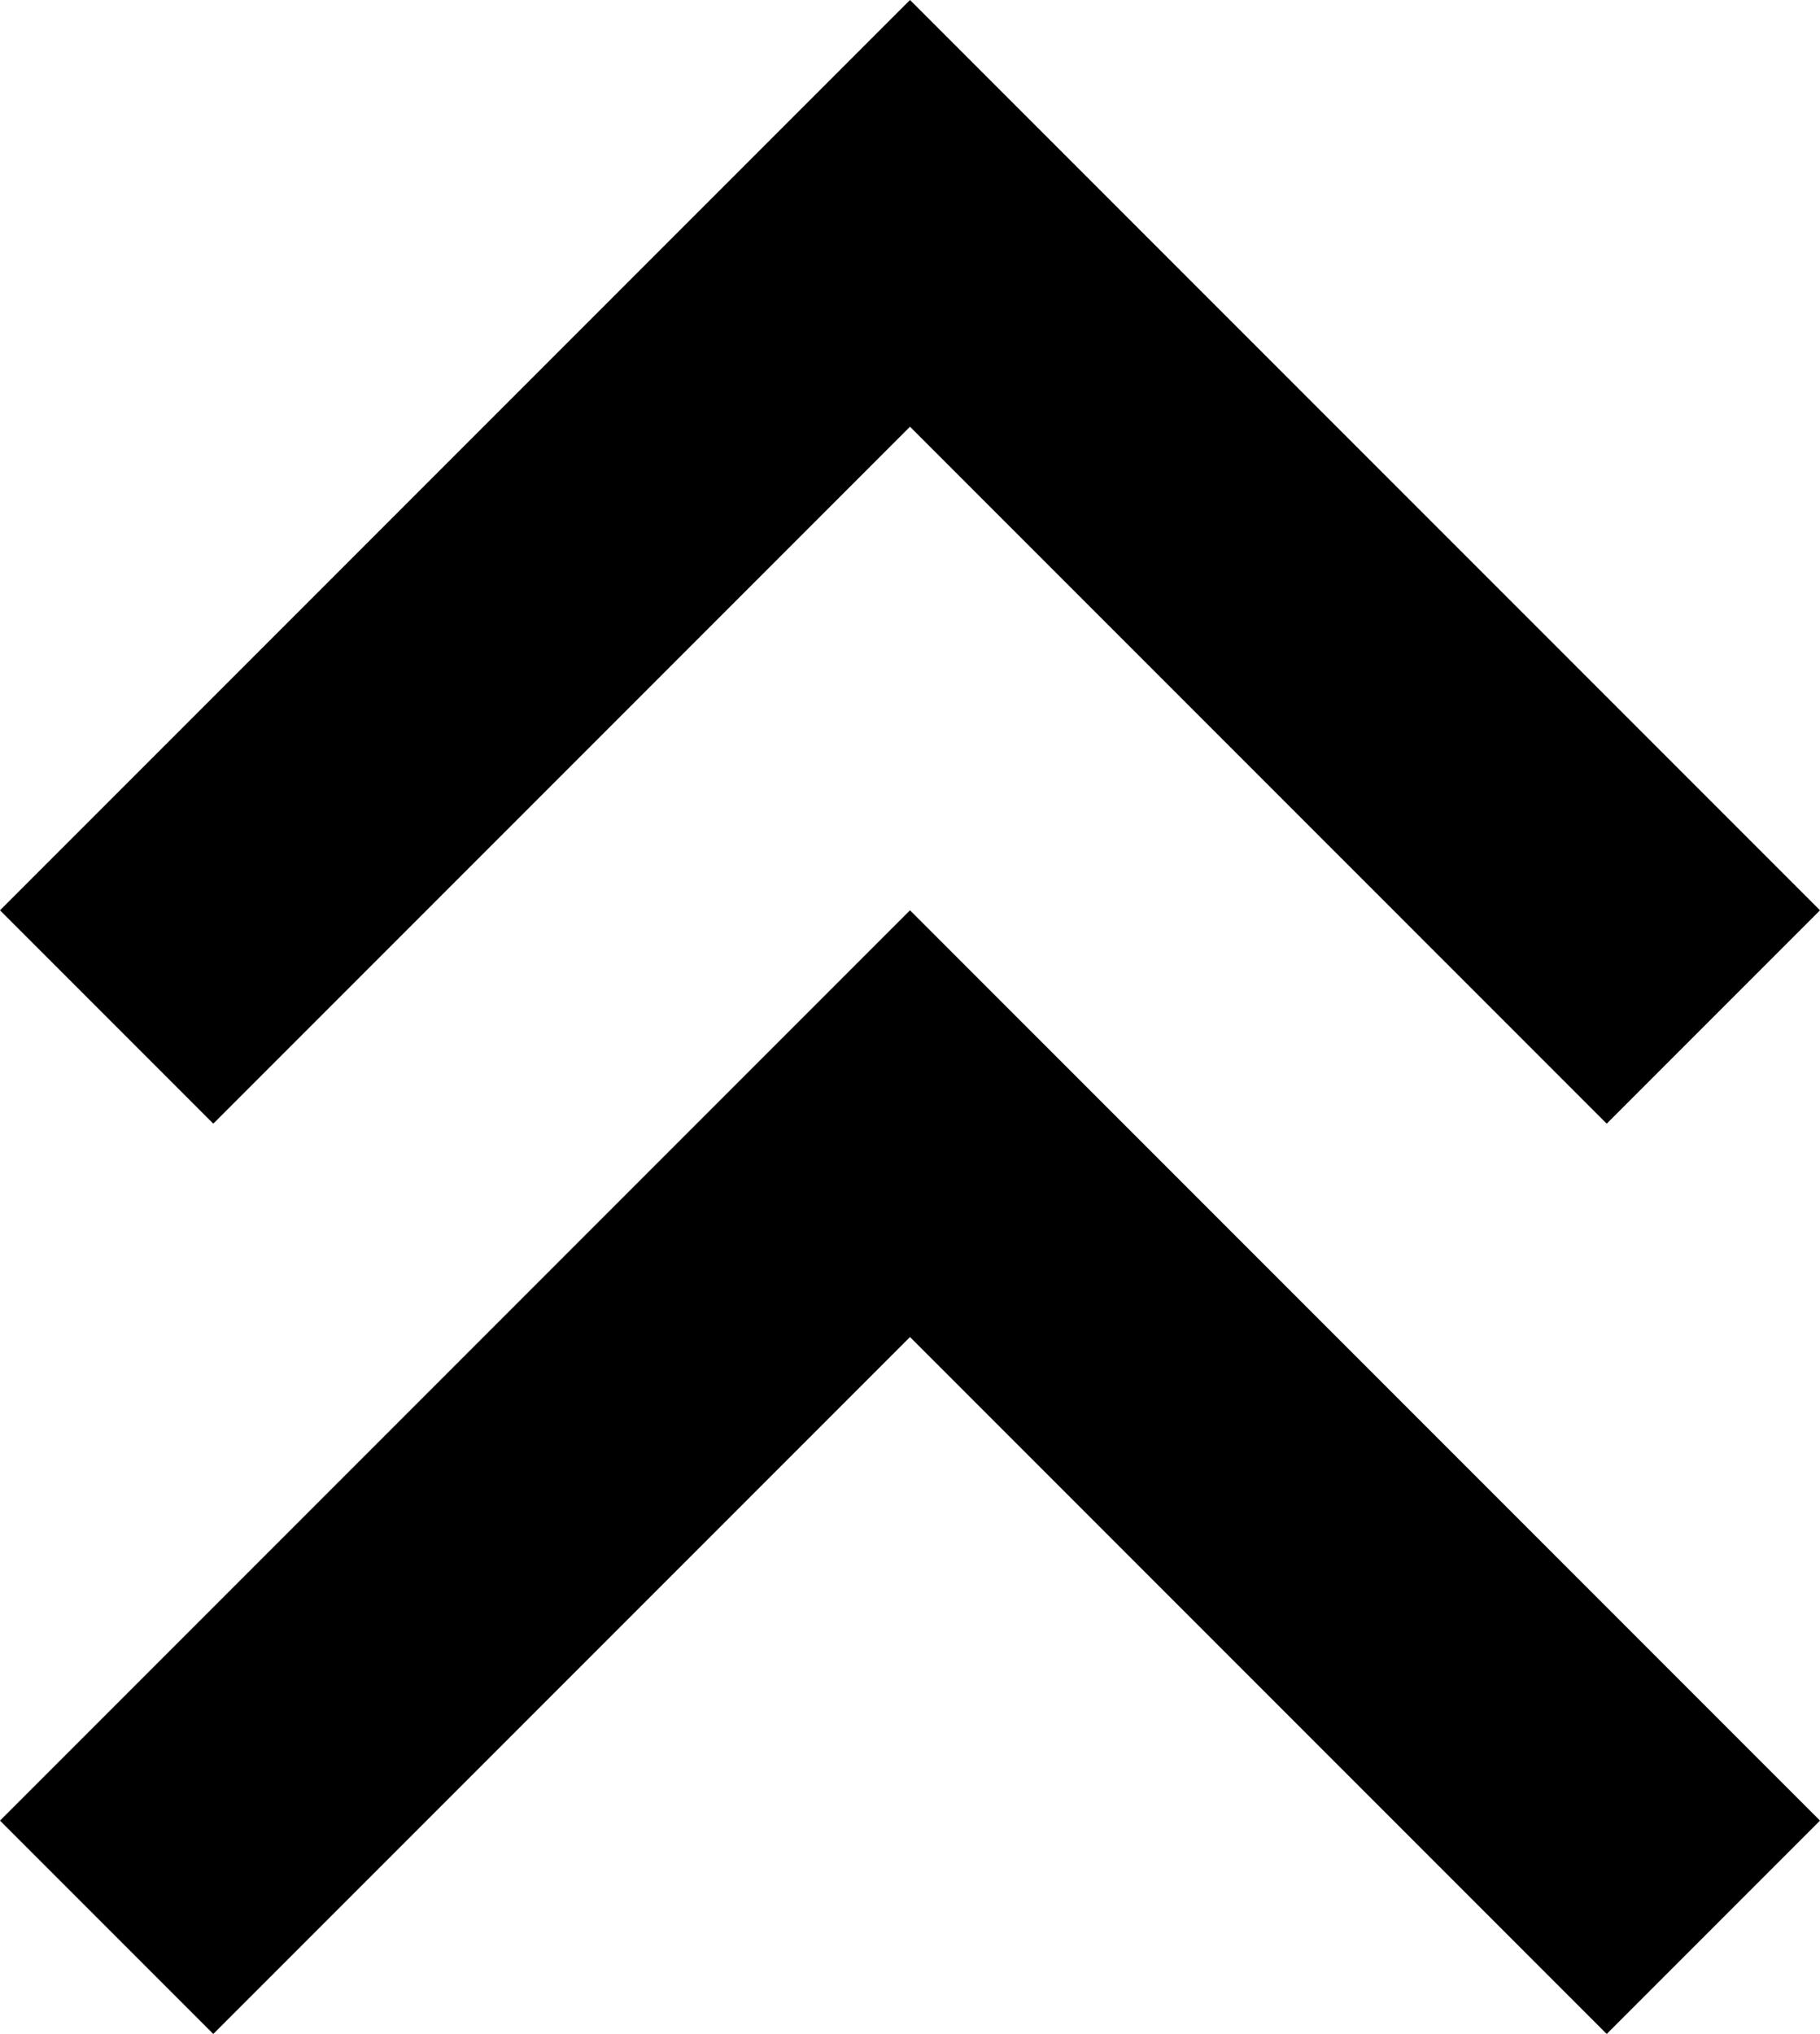 <svg xmlns="http://www.w3.org/2000/svg" viewBox="128 55 256 286">
      <g transform="scale(1 -1) translate(0 -396)">
        <path d="M158 55 128 85 256 213 384 85 354 55 256 153ZM158 183 128 213 256 341 384 213 354 183 256 281Z" />
      </g>
    </svg>